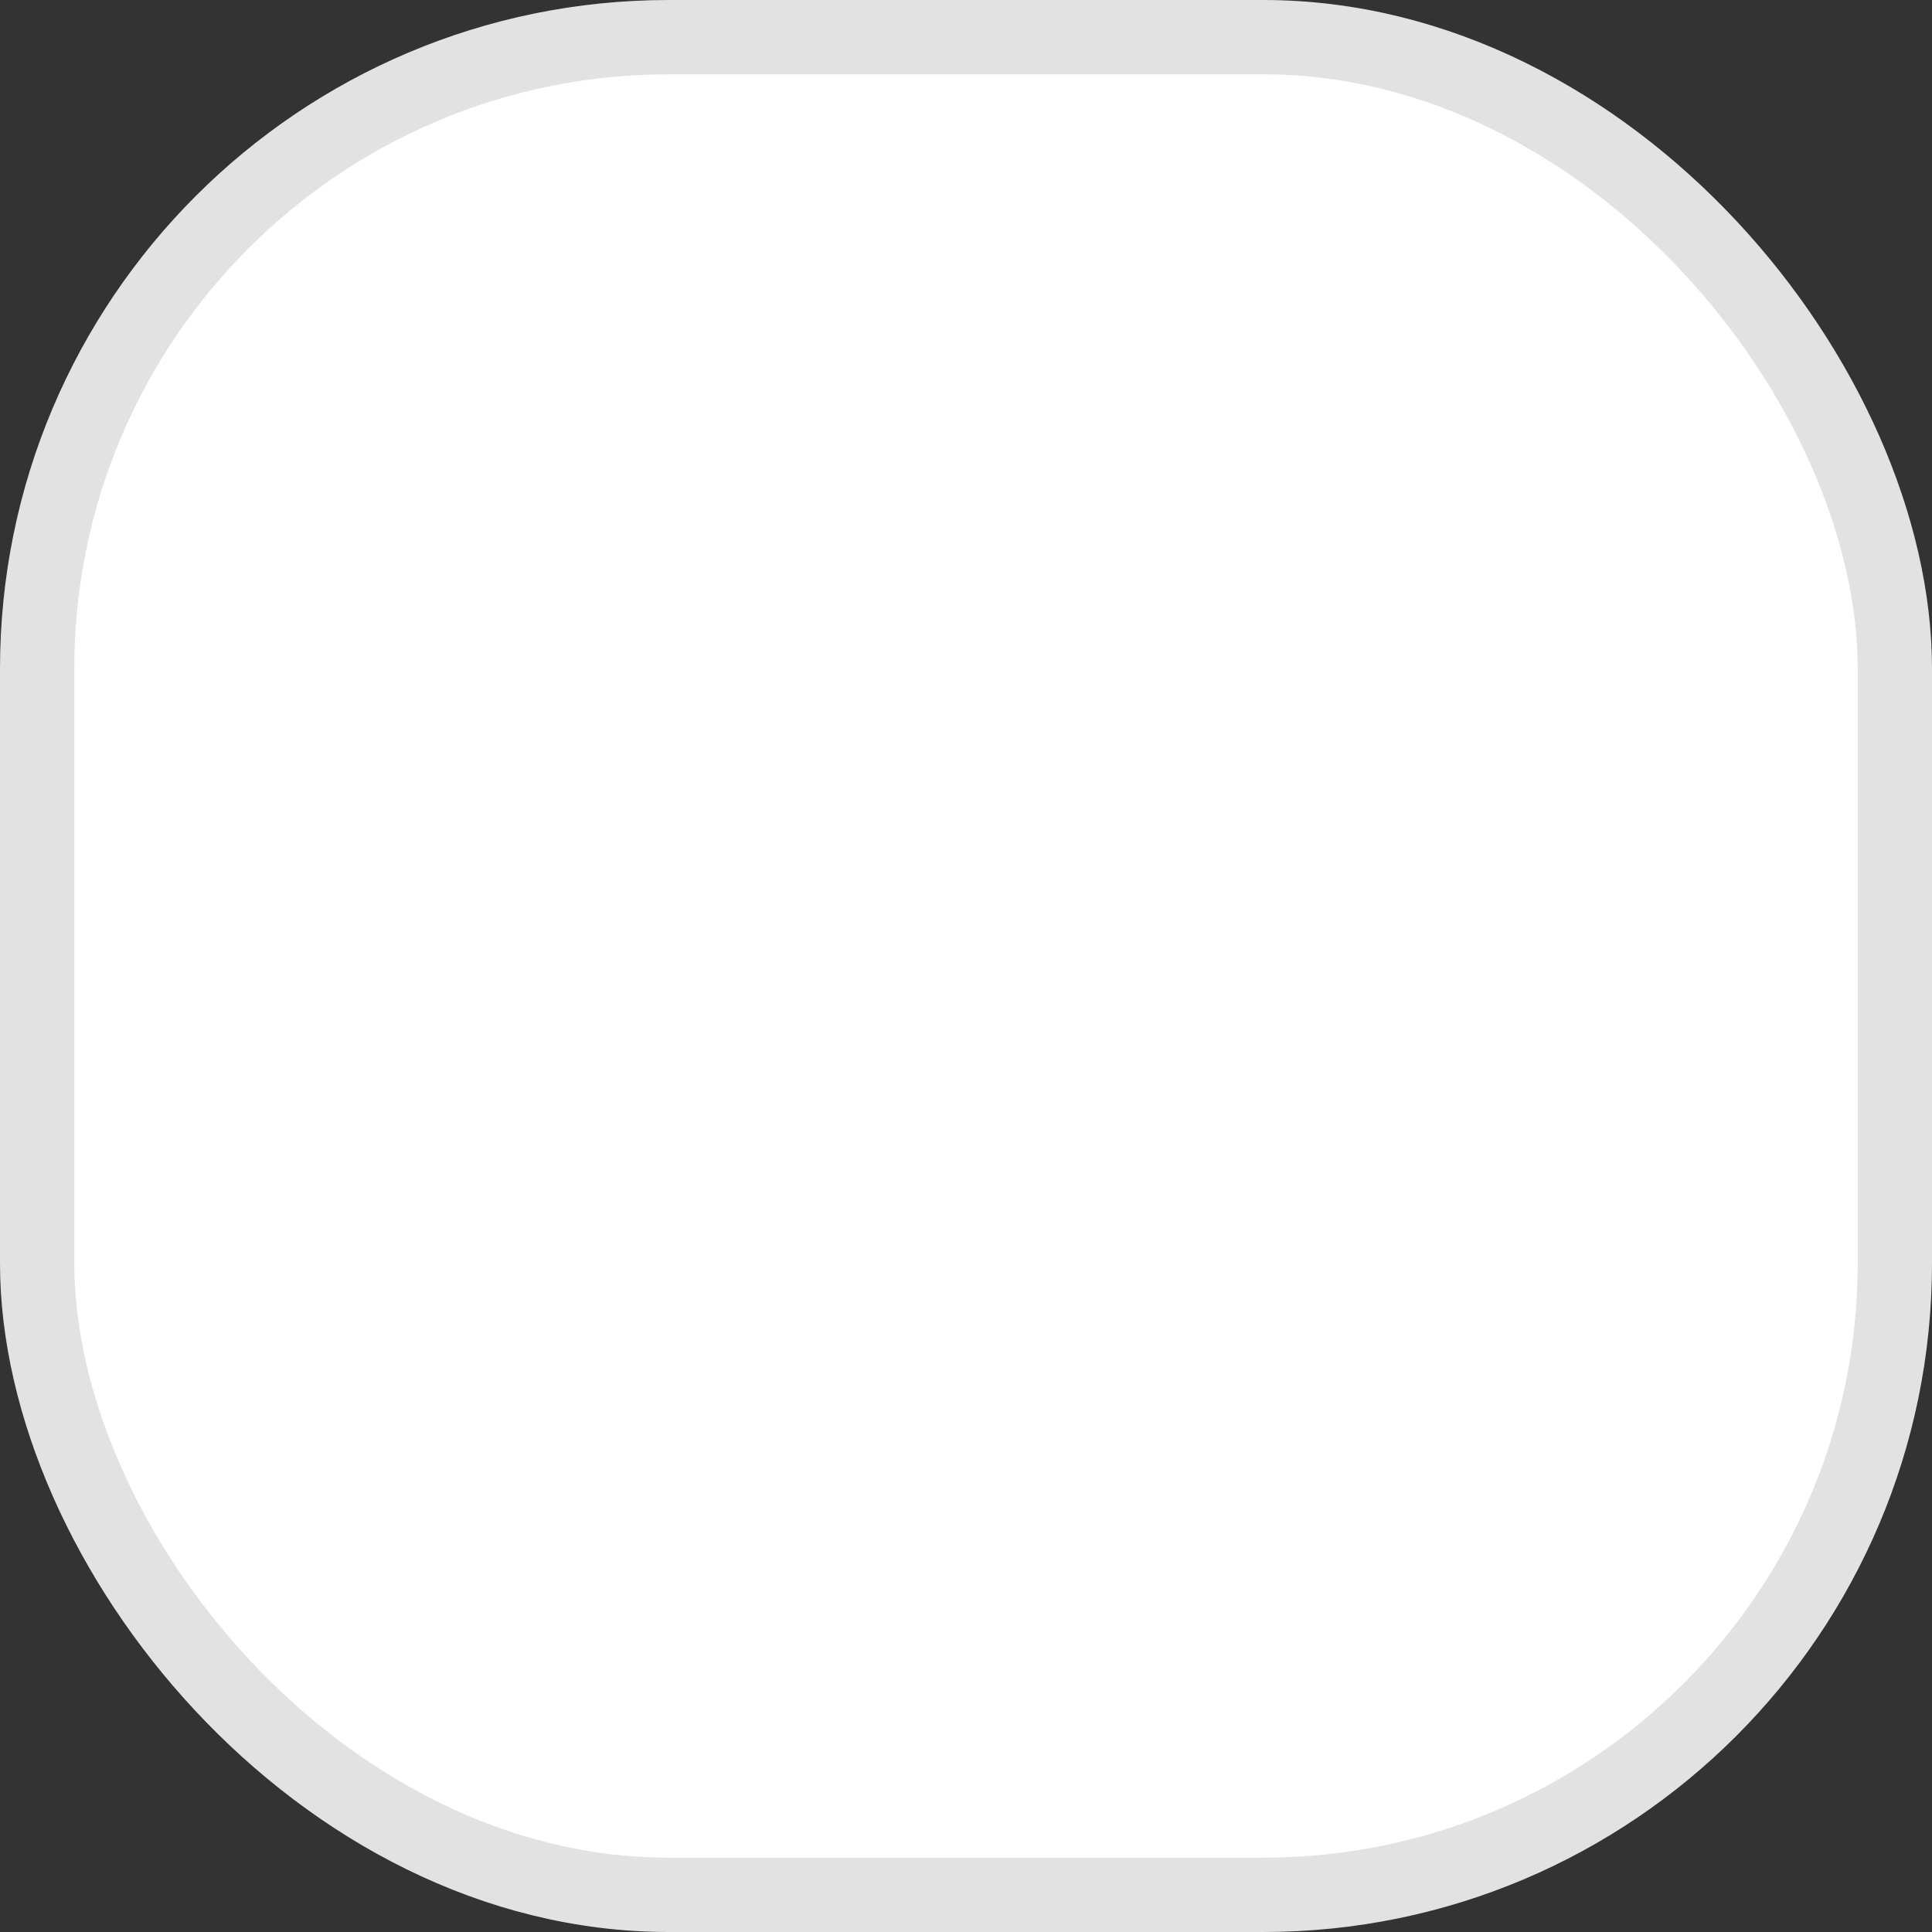 <svg width="26" height="26" viewBox="0 0 26 26" fill="none" xmlns="http://www.w3.org/2000/svg">
<rect x="0" y="0" width="26" height="26" fill="#333333" stroke="none"/>
<g id="check_btn">
<rect id="Rectangle 6" x="0.5" y="0.5" width="25" height="25" rx="8.5" fill="white" stroke="#E2E2E2"/>
</g>
</svg>
